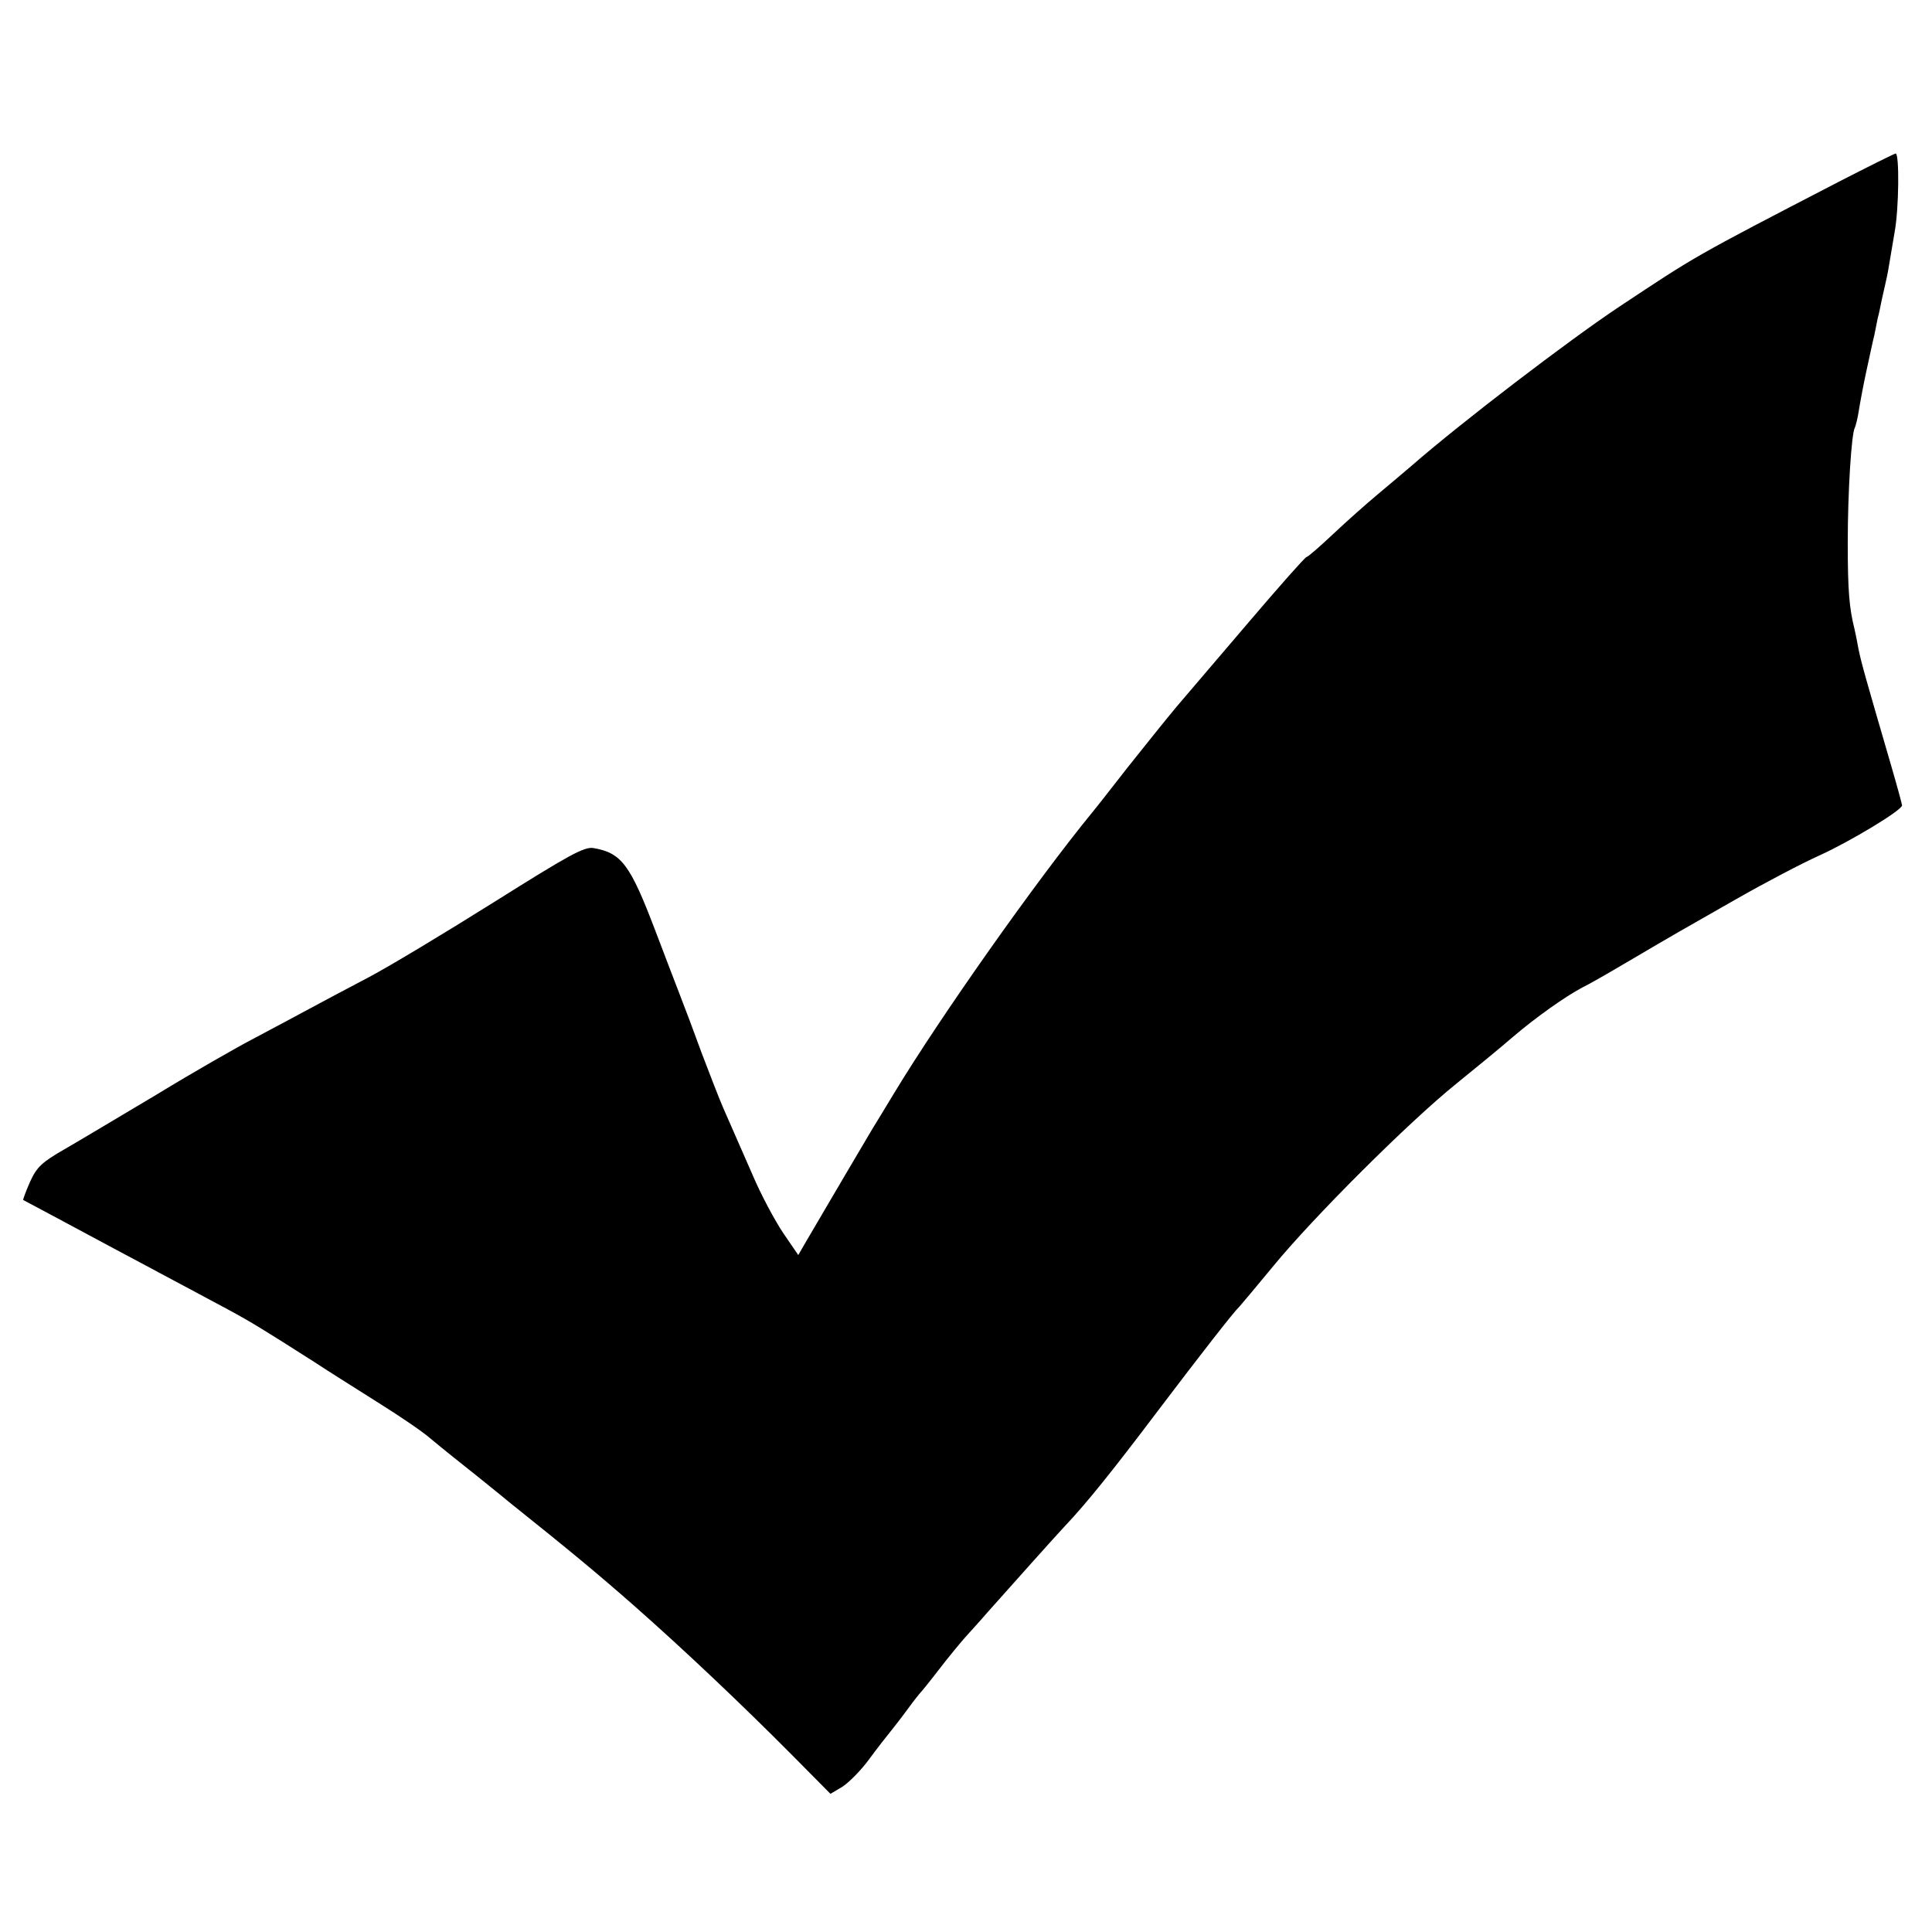 <?xml version="1.0" standalone="no"?>
<!DOCTYPE svg PUBLIC "-//W3C//DTD SVG 20010904//EN"
 "http://www.w3.org/TR/2001/REC-SVG-20010904/DTD/svg10.dtd">
<svg version="1.0" xmlns="http://www.w3.org/2000/svg"
 width="516pt" height="516pt" viewBox="0 0 516 516"
 preserveAspectRatio="xMidYMid meet">
<g transform="translate(0,516) scale(0.1,-0.1)"
fill="#000000" stroke="none">
<path d="M4910 4674 c-390 -202 -380 -197 -585 -333 -134 -89 -422 -309 -555
-425 -20 -17 -60 -51 -90 -76 -30 -25 -83 -72 -118 -105 -35 -33 -68 -62 -73
-63 -5 -2 -75 -81 -155 -175 -81 -95 -167 -196 -192 -225 -25 -30 -83 -102
-129 -160 -46 -59 -89 -114 -96 -122 -152 -186 -405 -545 -528 -748 -24 -40
-51 -84 -59 -97 -14 -23 -125 -212 -176 -299 l-22 -38 -41 60 c-22 33 -59 102
-81 154 -51 116 -54 123 -78 178 -11 25 -36 90 -57 145 -20 55 -47 127 -60
160 -13 33 -42 110 -65 170 -67 176 -90 207 -165 220 -25 4 -66 -19 -265 -144
-129 -81 -280 -172 -335 -201 -55 -29 -127 -67 -160 -85 -33 -18 -99 -53 -146
-78 -48 -25 -165 -92 -260 -150 -96 -57 -206 -123 -246 -146 -61 -35 -75 -48
-93 -88 -11 -25 -19 -47 -18 -48 2 -1 111 -59 243 -130 132 -70 269 -144 305
-163 61 -33 92 -52 230 -140 30 -20 105 -67 165 -105 61 -38 124 -81 141 -96
17 -14 46 -38 65 -53 19 -15 48 -38 64 -51 17 -14 55 -44 85 -69 165 -132 235
-190 334 -277 135 -119 289 -265 422 -399 l102 -103 32 19 c17 11 50 44 71 73
22 30 48 63 57 74 9 11 30 38 46 60 16 22 32 42 35 45 3 3 25 30 48 60 23 30
55 69 70 86 15 17 42 46 58 65 56 63 190 213 210 234 56 59 126 146 246 305
119 157 204 266 219 280 3 3 44 52 92 110 105 128 359 382 488 486 52 42 120
98 150 124 62 53 140 108 185 132 17 8 71 39 120 68 136 80 140 82 291 168 77
44 178 97 225 118 81 37 219 120 219 133 0 3 -13 51 -29 106 -70 240 -79 272
-87 310 -4 22 -9 47 -11 55 -14 56 -18 102 -18 230 0 139 10 293 19 308 2 4 7
23 10 42 3 19 12 69 21 110 9 41 18 84 21 95 2 11 6 31 9 45 4 14 8 36 11 50
3 14 7 32 9 40 2 8 7 31 10 50 3 19 10 59 15 89 12 64 13 211 3 211 -5 -1 -73
-35 -153 -76z"/>
</g>
</svg>
